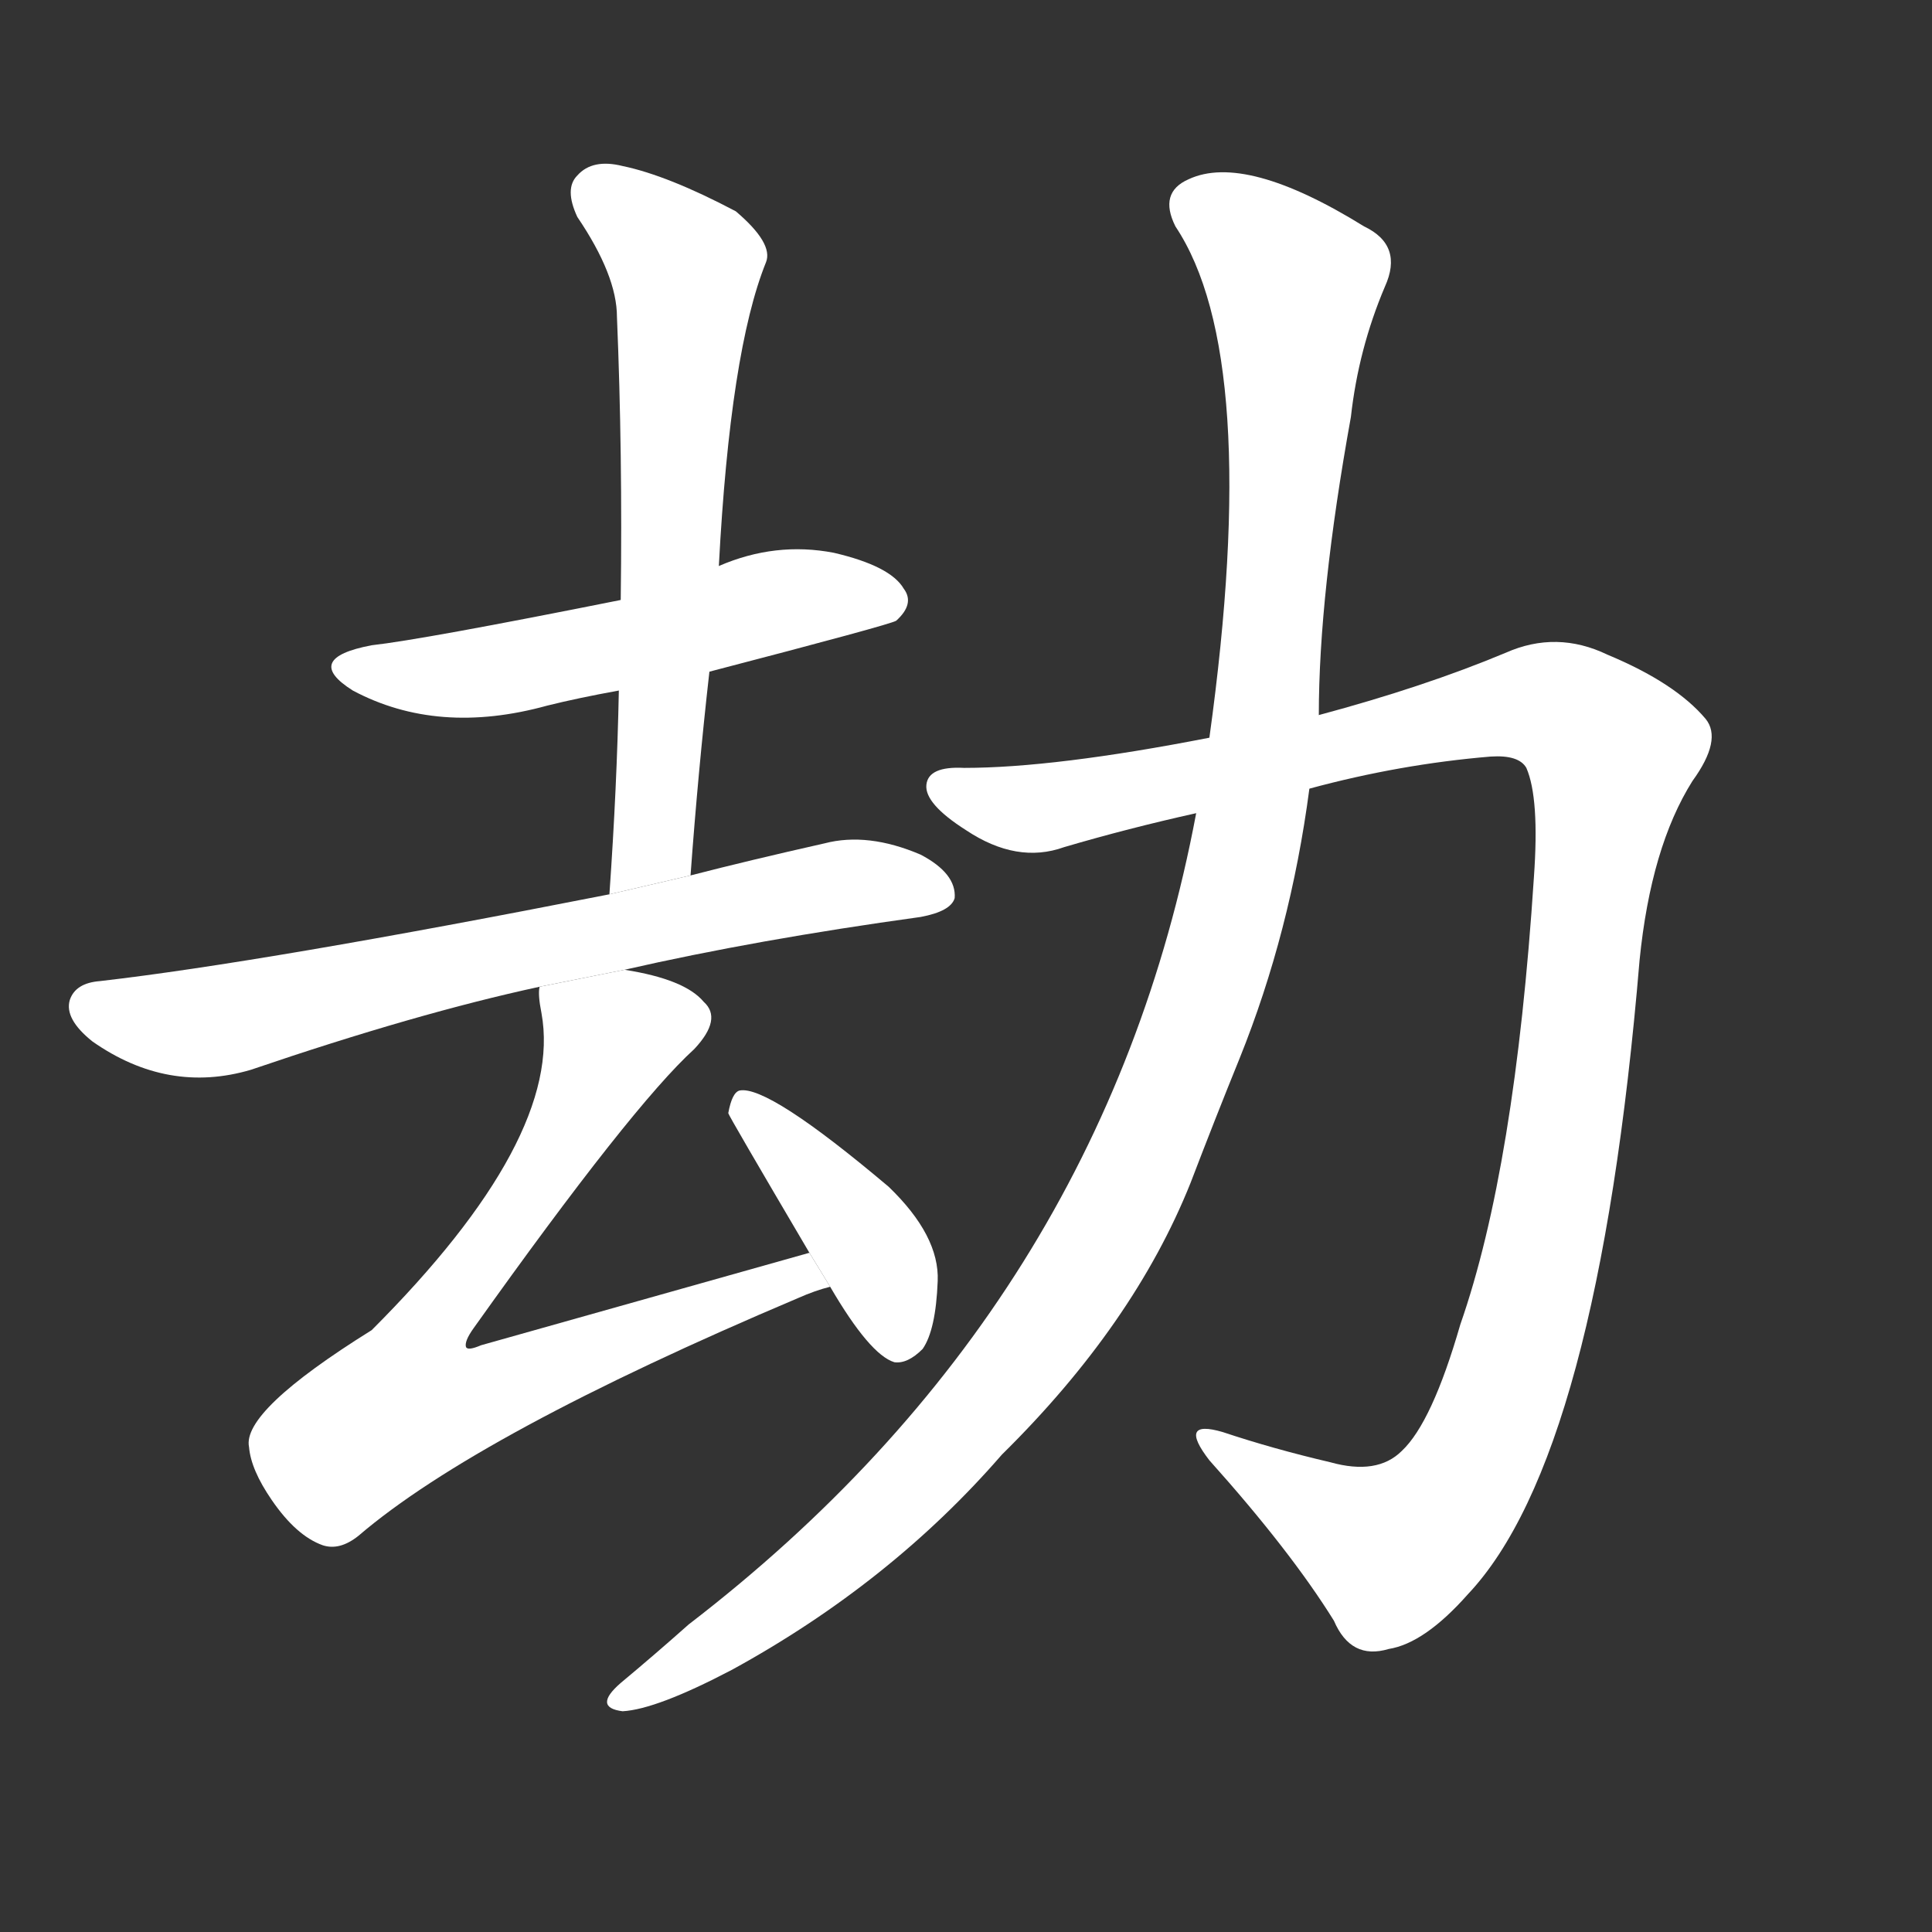 <!-- u52ab_jie2_take_by_force_coerce_disaster -->
<!-- 52AB -->
<!--  -->
<!--  -->
<svg viewBox="0 0 1024 1024">
  <rect x="0" y="0" width="1024" height="1024" fill="#333333" stroke="none"/>
  <g transform="scale(1, -1) translate(0, -900)">
    <path fill="#FFFFFF" d="M 376 544 Q 472 569 475 571 Q 485 580 479 588 Q 472 600 442 607 Q 411 613 381 600 L 329 582 Q 224 561 197 558 Q 160 551 187 534 Q 232 510 290 526 Q 306 530 328 534 L 376 544 Z"></path>
    <path fill="#FFFFFF" d="M 366 436 Q 370 491 376 544 L 381 600 Q 387 714 406 761 Q 410 771 390 788 Q 354 807 330 812 Q 314 816 306 807 Q 299 800 306 785 Q 327 754 327 732 Q 330 660 329 582 L 328 534 Q 327 483 323 426 L 366 436 Z"></path>
    <path fill="#FFFFFF" d="M 331 386 Q 401 402 488 414 Q 504 417 506 424 Q 507 437 488 447 Q 460 459 437 453 Q 397 444 366 436 L 323 426 Q 140 390 53 380 Q 40 379 37 370 Q 34 360 49 348 Q 89 320 133 333 Q 221 363 286 377 L 331 386 Z"></path>
    <path fill="#FFFFFF" d="M 429 236 Q 344 212 255 187 Q 248 184 247 186 Q 246 189 251 196 Q 335 314 368 344 Q 383 360 373 369 Q 363 381 331 386 L 286 377 Q 285 373 287 363 Q 299 297 197 195 Q 128 152 132 133 Q 133 121 144 105 Q 157 86 171 81 Q 180 78 190 86 Q 253 140 423 212 Q 432 216 440 218 L 429 236 Z"></path>
    <path fill="#FFFFFF" d="M 440 218 Q 461 182 474 178 Q 481 177 489 185 Q 496 195 497 221 Q 498 245 471 271 Q 407 325 392 322 Q 388 321 386 310 Q 386 309 429 236 L 440 218 Z"></path>
    <path fill="#FFFFFF" d="M 641 509 Q 559 493 511 493 Q 492 494 491 484 Q 490 474 512 460 Q 539 442 564 451 Q 598 461 634 469 L 694 482 Q 742 495 790 499 Q 805 500 809 493 Q 816 477 813 435 Q 803 281 774 198 Q 759 146 743 131 Q 730 118 705 125 Q 675 132 648 141 Q 624 148 641 126 Q 684 78 707 41 Q 716 20 736 26 Q 755 29 778 55 Q 847 128 869 391 Q 875 451 897 486 Q 913 508 904 519 Q 888 538 852 553 Q 825 566 798 554 Q 755 536 699 521 L 641 509 Z"></path>
    <path fill="#FFFFFF" d="M 634 469 Q 585 208 365 39 Q 347 23 329 8 Q 314 -5 330 -7 Q 348 -6 388 15 Q 472 61 531 129 Q 601 198 631 273 Q 644 307 657 339 Q 684 406 694 482 L 699 521 Q 699 585 716 679 Q 720 715 734 748 Q 744 770 723 780 Q 660 819 630 805 Q 614 798 623 780 Q 669 711 641 509 L 634 469 Z"></path>
  </g>
</svg>
